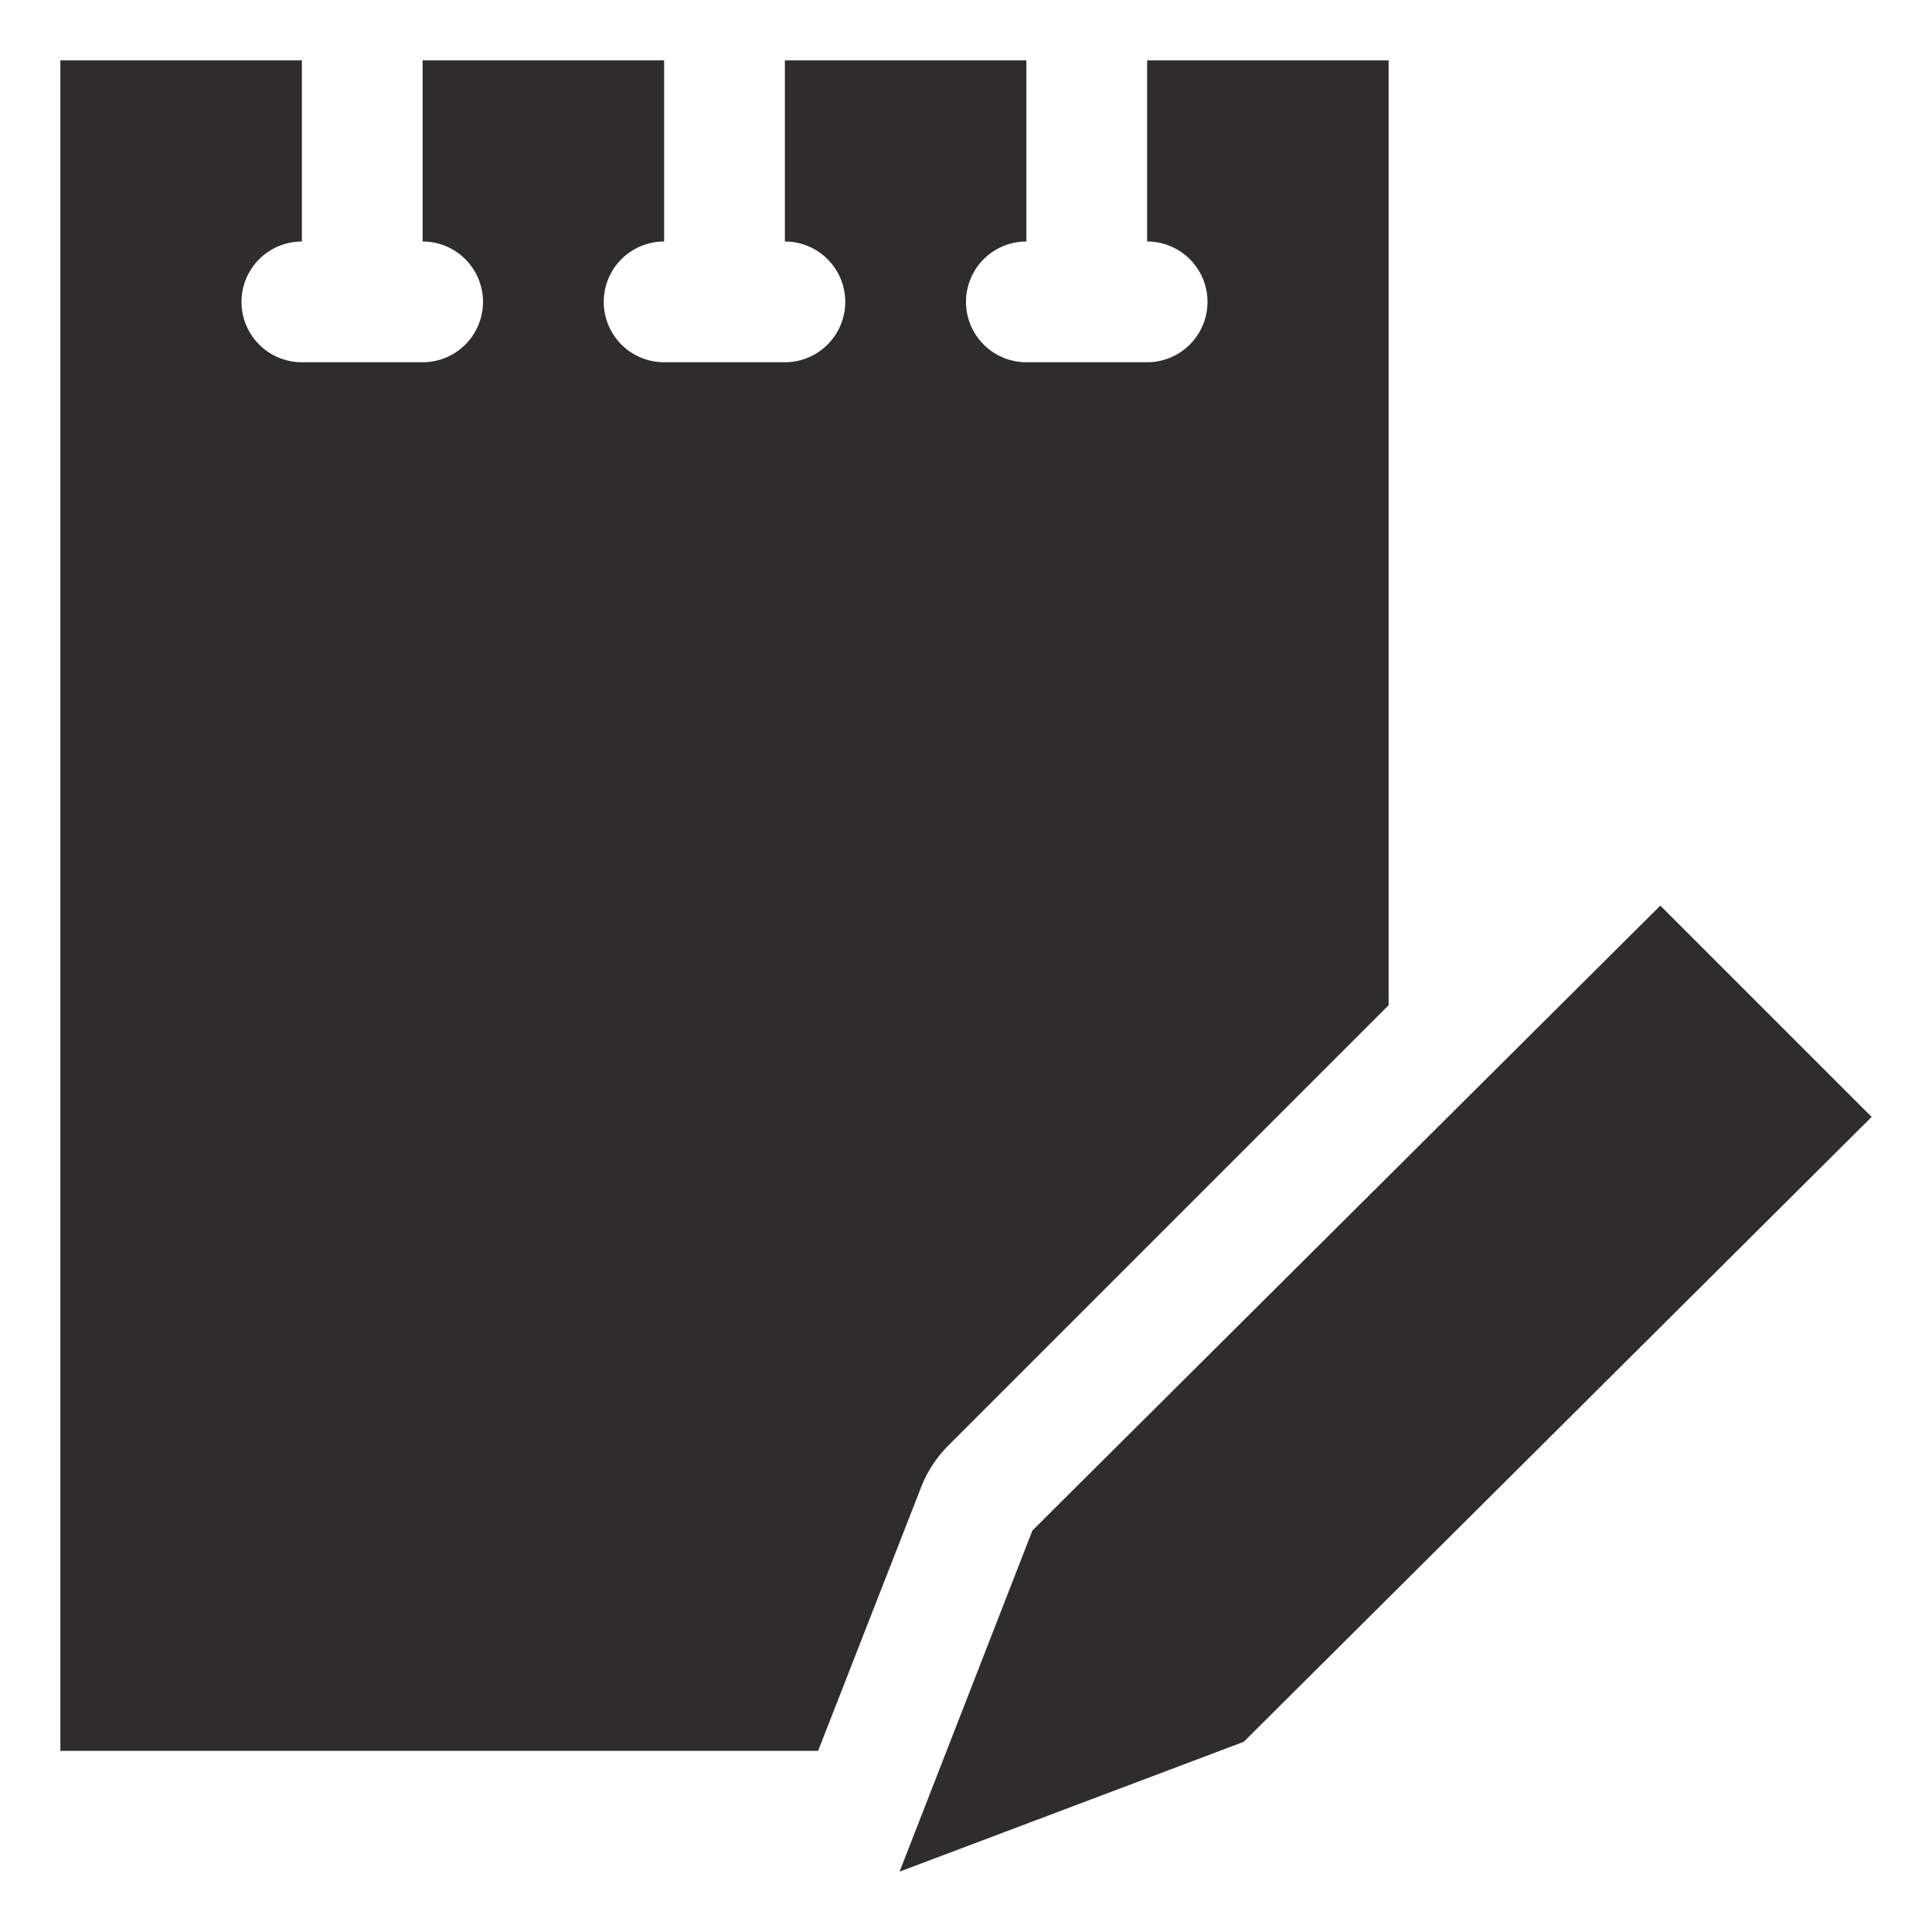 <svg viewBox="0 0 64 64" xmlns="http://www.w3.org/2000/svg"><g fill="#2e2c2d"><path d="m55 30-20.8 20.7-4.4 11.3 11.4-4.3 20.8-20.7z"/><path d="m30.5 49.3a4 4 0 0 1 .9-1.4l14.6-14.6v-31.3h-8v6a2 2 0 0 1 0 4h-4a2 2 0 0 1 0-4v-6h-8v6a2 2 0 1 1 0 4h-4a2 2 0 0 1 0-4v-6h-8v6a2 2 0 0 1 0 4h-4a2 2 0 0 1 0-4v-6h-8v56h25.1z"/></g></svg>